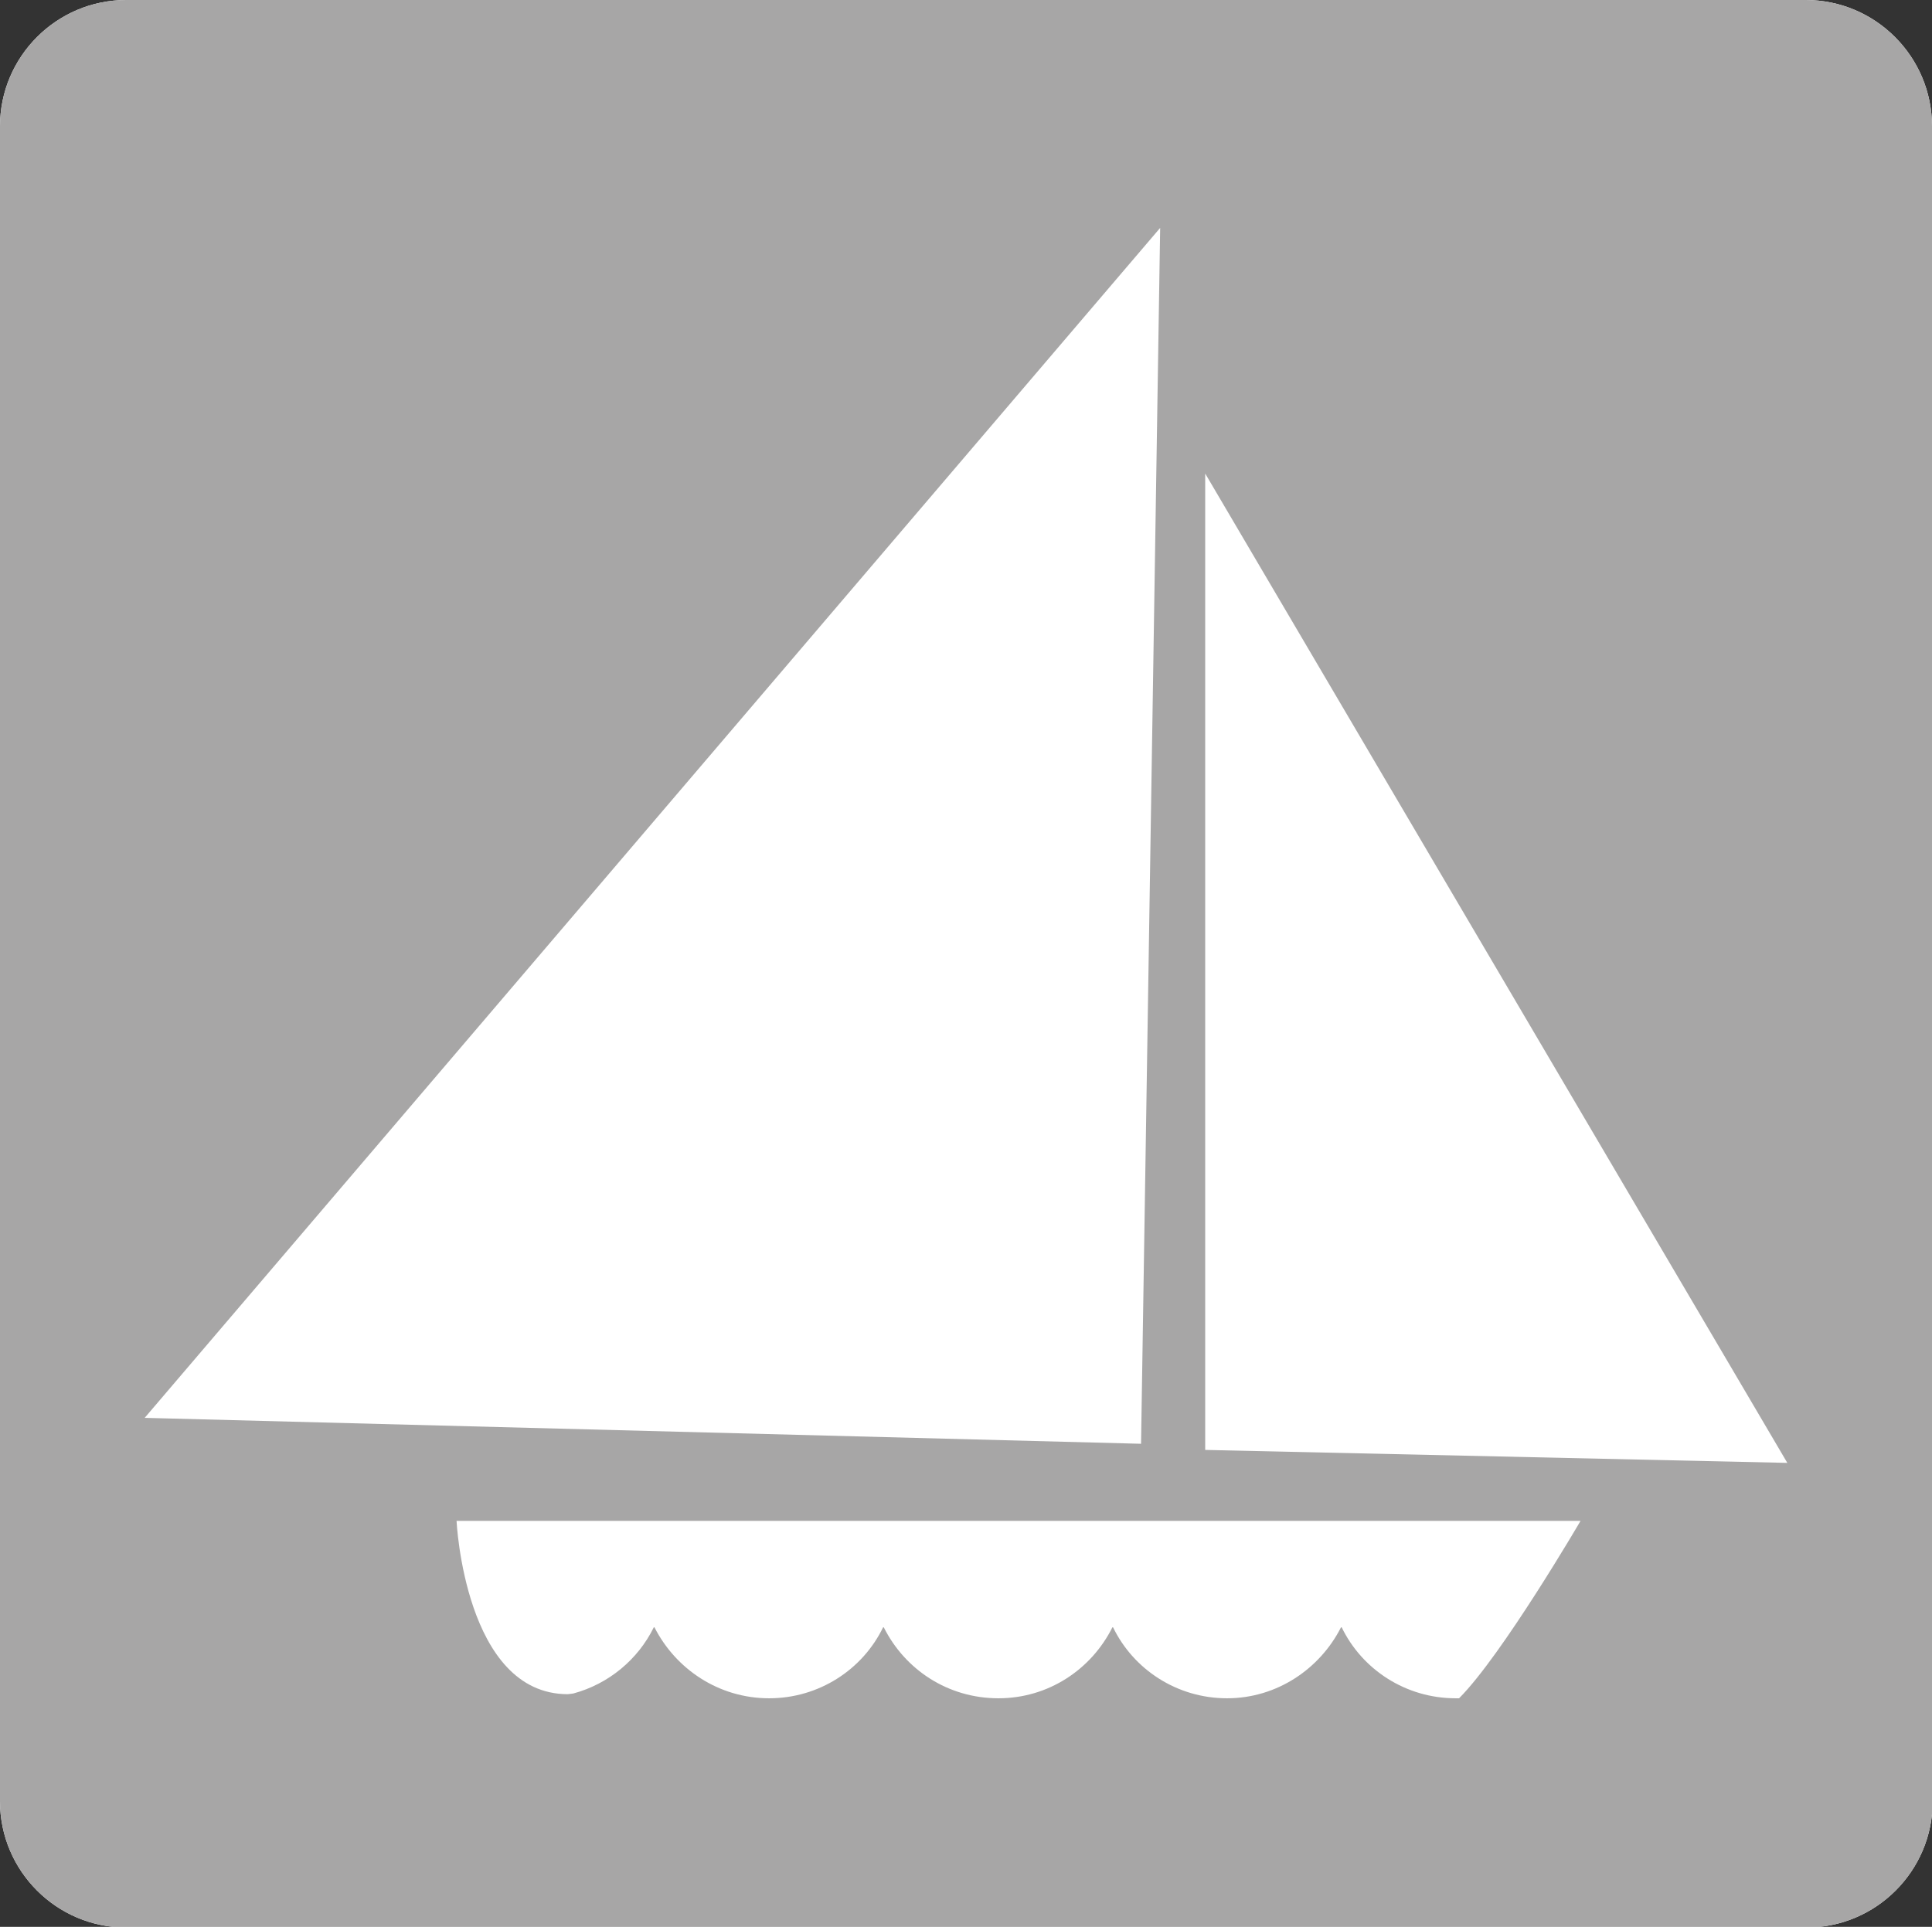 <svg enable-background="new 0 0 283.1 282.4" viewBox="0 0 283.1 282.4" xmlns="http://www.w3.org/2000/svg"><rect x="0" y="0" width="283.1" height="282.4" fill="#333333" stroke="none"/><path d="m283.1 18.5c0-10.2-8.3-18.5-18.5-18.5h-246.1c-10.2 0-18.5 8.3-18.5 18.5v245.5c0 10.2 8.3 18.5 18.5 18.5h246.2c10.2 0 18.5-8.3 18.5-18.5v-245.5z" fill="#fff"/><path d="m283.1 18.5c0-10.2-8.3-18.5-18.5-18.5h-246.1c-10.2 0-18.5 8.3-18.5 18.5v245.5c0 10.2 8.3 18.5 18.5 18.5h246.2c10.2 0 18.5-8.3 18.5-18.5v-245.5z" fill="#a7a6a6"/><g fill="#fff"><path d="m167.2 211.6-146-3.8 148.8-174.4z"/><path d="m176.6 69.4v143.1l85.3 1.9z"/><path d="m83.2 248.3c-15.1 0-16.3-25.4-16.3-25.4h164.7s-11.5 19.7-17.8 26h-.5c-7.3 0-13.7-4.2-16.7-10.4h-.1c-3.1 6.1-9.4 10.4-16.7 10.4s-13.7-4.2-16.7-10.4h-.1c-3.1 6.2-9.4 10.4-16.7 10.4-7.4 0-13.7-4.2-16.8-10.4h-.1c-3 6.2-9.4 10.4-16.7 10.4-7.4 0-13.7-4.3-16.8-10.4h-.1c-2.3 4.7-6.6 8.3-11.8 9.7z"/></g></svg>